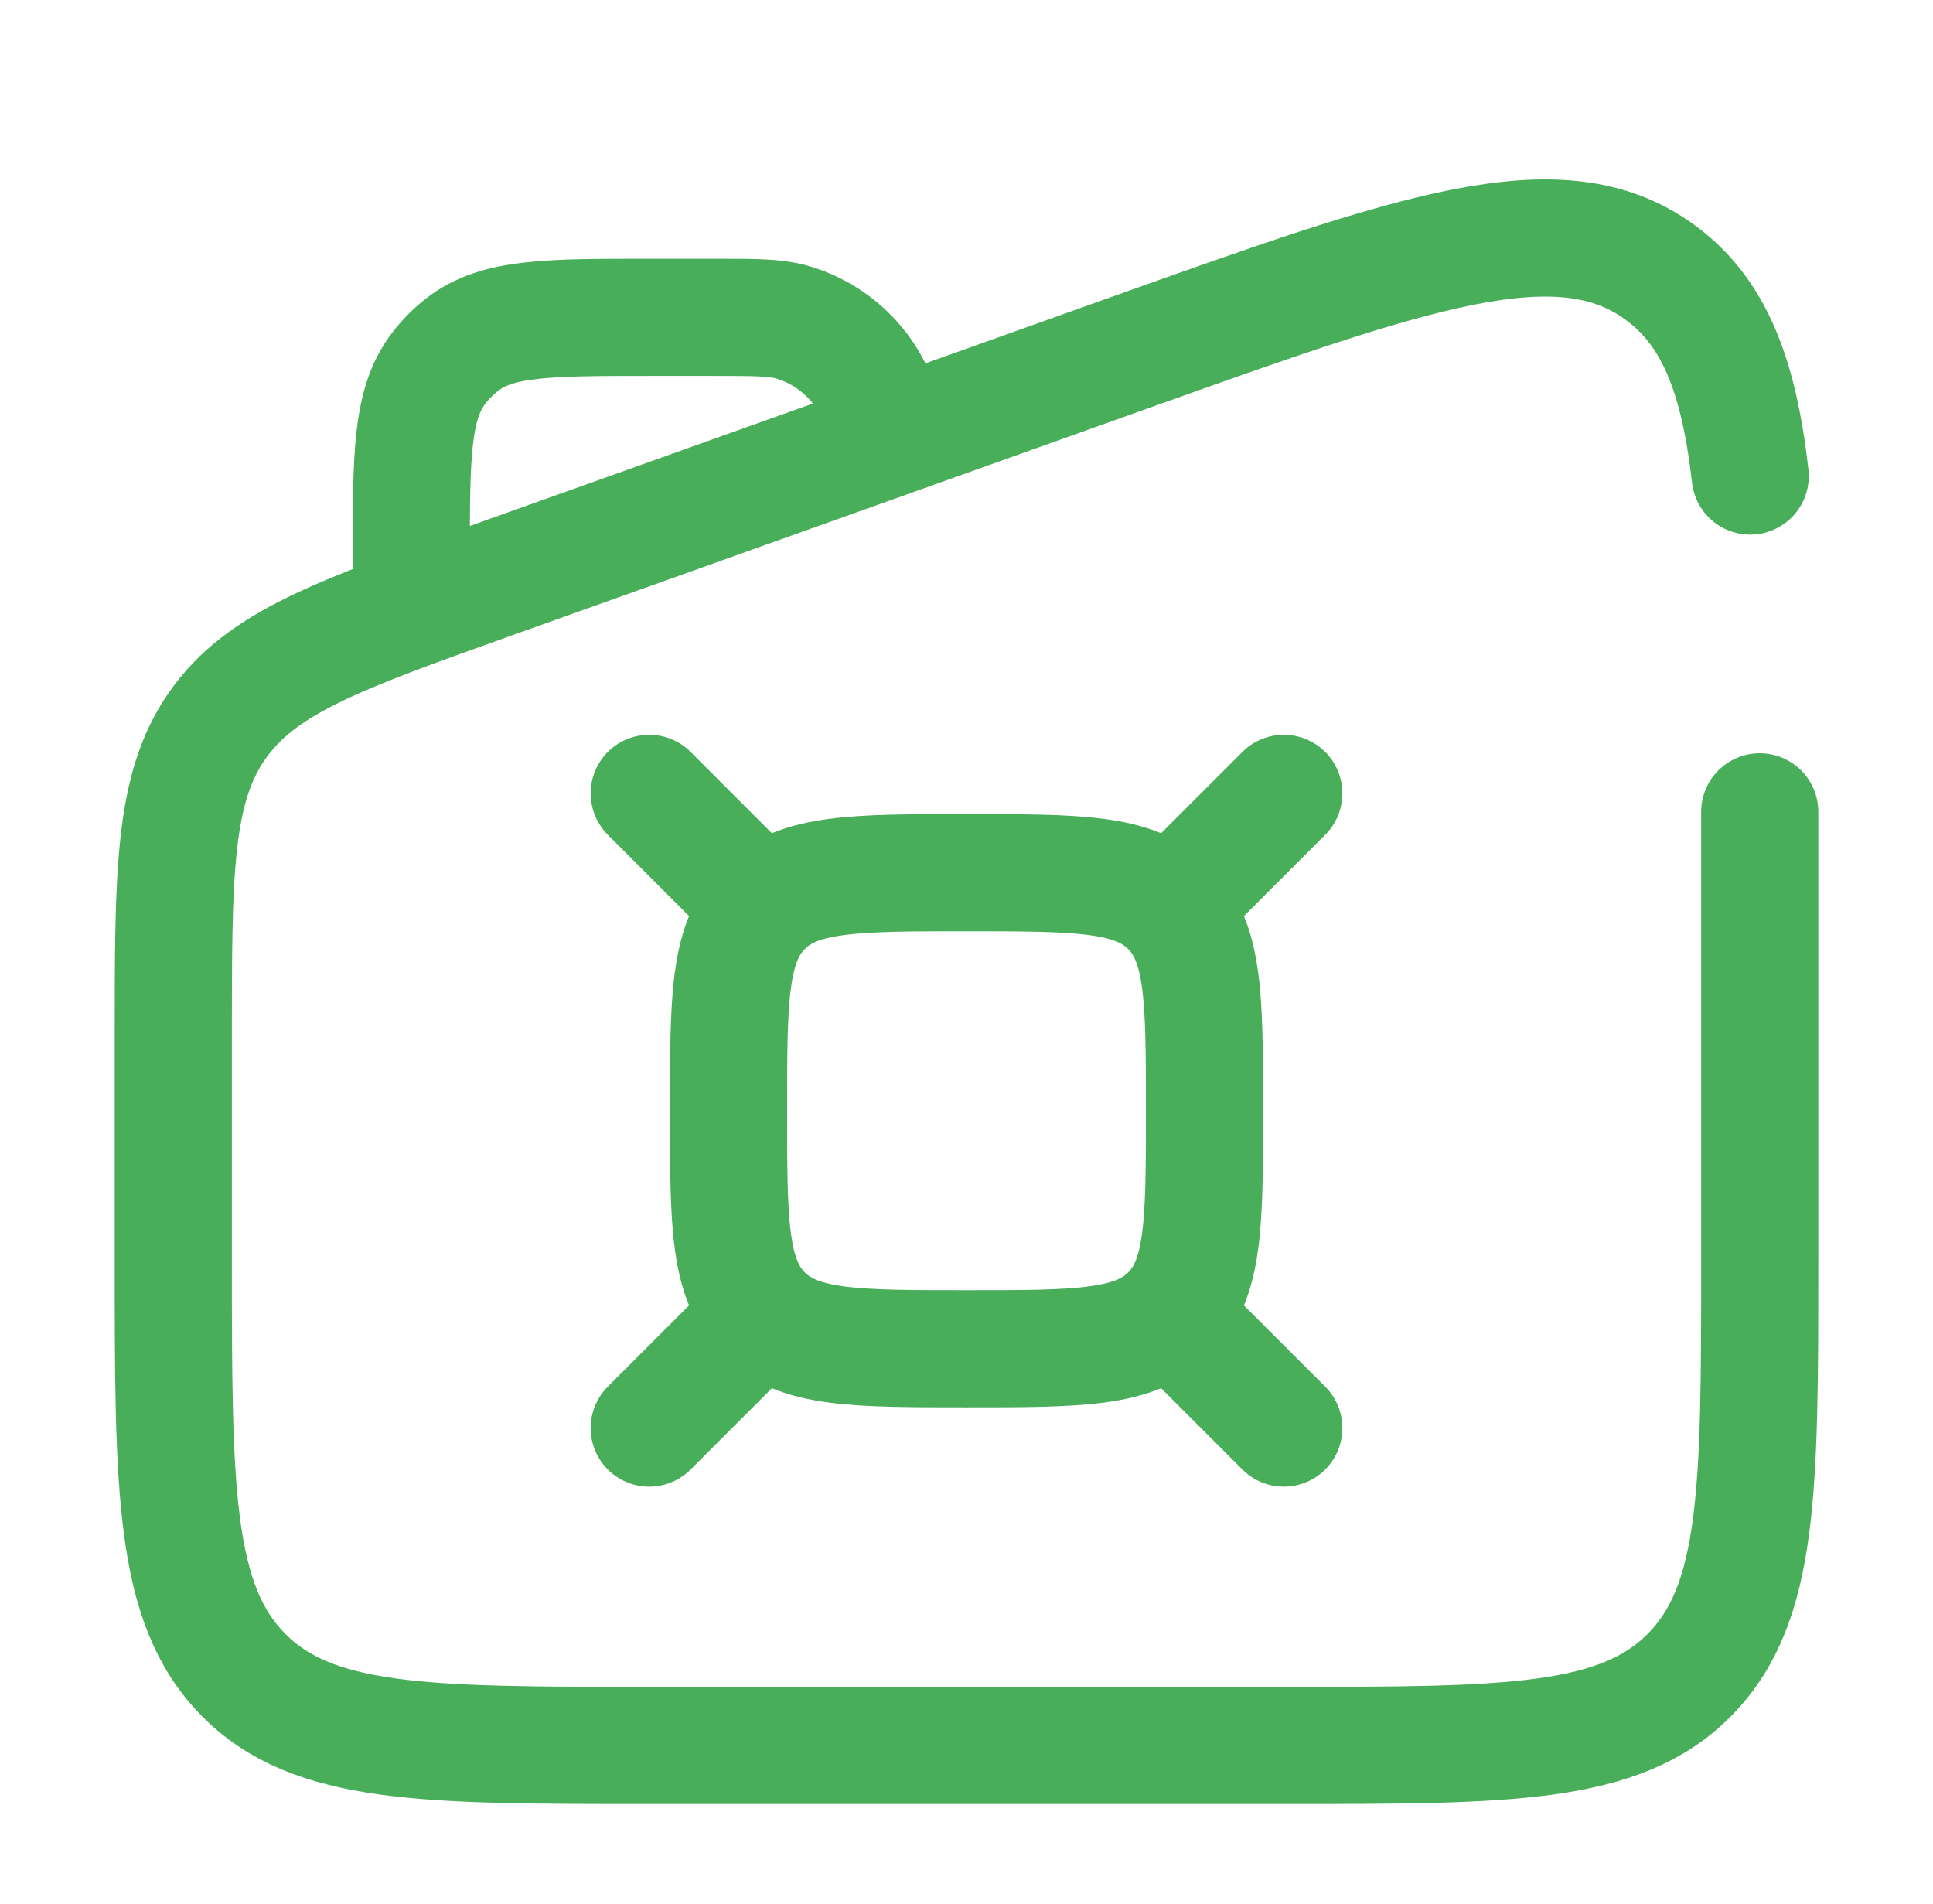 <svg width="66" height="65" viewBox="0 0 66 65" fill="none" xmlns="http://www.w3.org/2000/svg">
<path d="M60.084 27.714V43.017C60.084 50.827 60.084 54.733 57.703 57.157C55.325 59.583 51.493 59.583 43.834 59.583H22.167C14.508 59.583 10.675 59.583 8.298 57.157C5.917 54.735 5.917 50.827 5.917 43.019V35.444C5.917 29.767 5.917 26.926 7.415 24.773C8.915 22.62 11.542 21.686 16.799 19.809L38.466 12.076C48.313 8.564 53.237 6.806 56.66 9.284C58.524 10.63 59.371 12.819 59.759 16.25" stroke="#48AE5A" stroke-width="4" stroke-linecap="round"/>
<path d="M24.875 37.917C24.875 34.087 24.875 32.172 26.067 30.983C27.253 29.792 29.168 29.792 33 29.792C36.83 29.792 38.744 29.792 39.933 30.983C41.125 32.172 41.125 34.087 41.125 37.917C41.125 41.746 41.125 43.661 39.933 44.85C38.744 46.042 36.83 46.042 33 46.042C29.17 46.042 27.256 46.042 26.067 44.85C24.875 43.664 24.875 41.749 24.875 37.917Z" stroke="#48AE5A" stroke-width="4"/>
<path d="M41.125 29.792L43.834 27.083M24.875 29.792L22.167 27.083M41.125 46.042L43.834 48.75M24.875 46.042L22.167 48.75M14.042 19.121C14.042 15.586 14.042 13.821 14.957 12.602C15.193 12.288 15.469 12.006 15.775 11.768C16.967 10.833 18.7 10.833 22.167 10.833H24.382C25.756 10.833 26.444 10.833 27.009 10.988C27.766 11.199 28.453 11.606 29.003 12.166C29.552 12.727 29.945 13.423 30.14 14.184" stroke="#48AE5A" stroke-width="4" stroke-linecap="round"/>
</svg>
